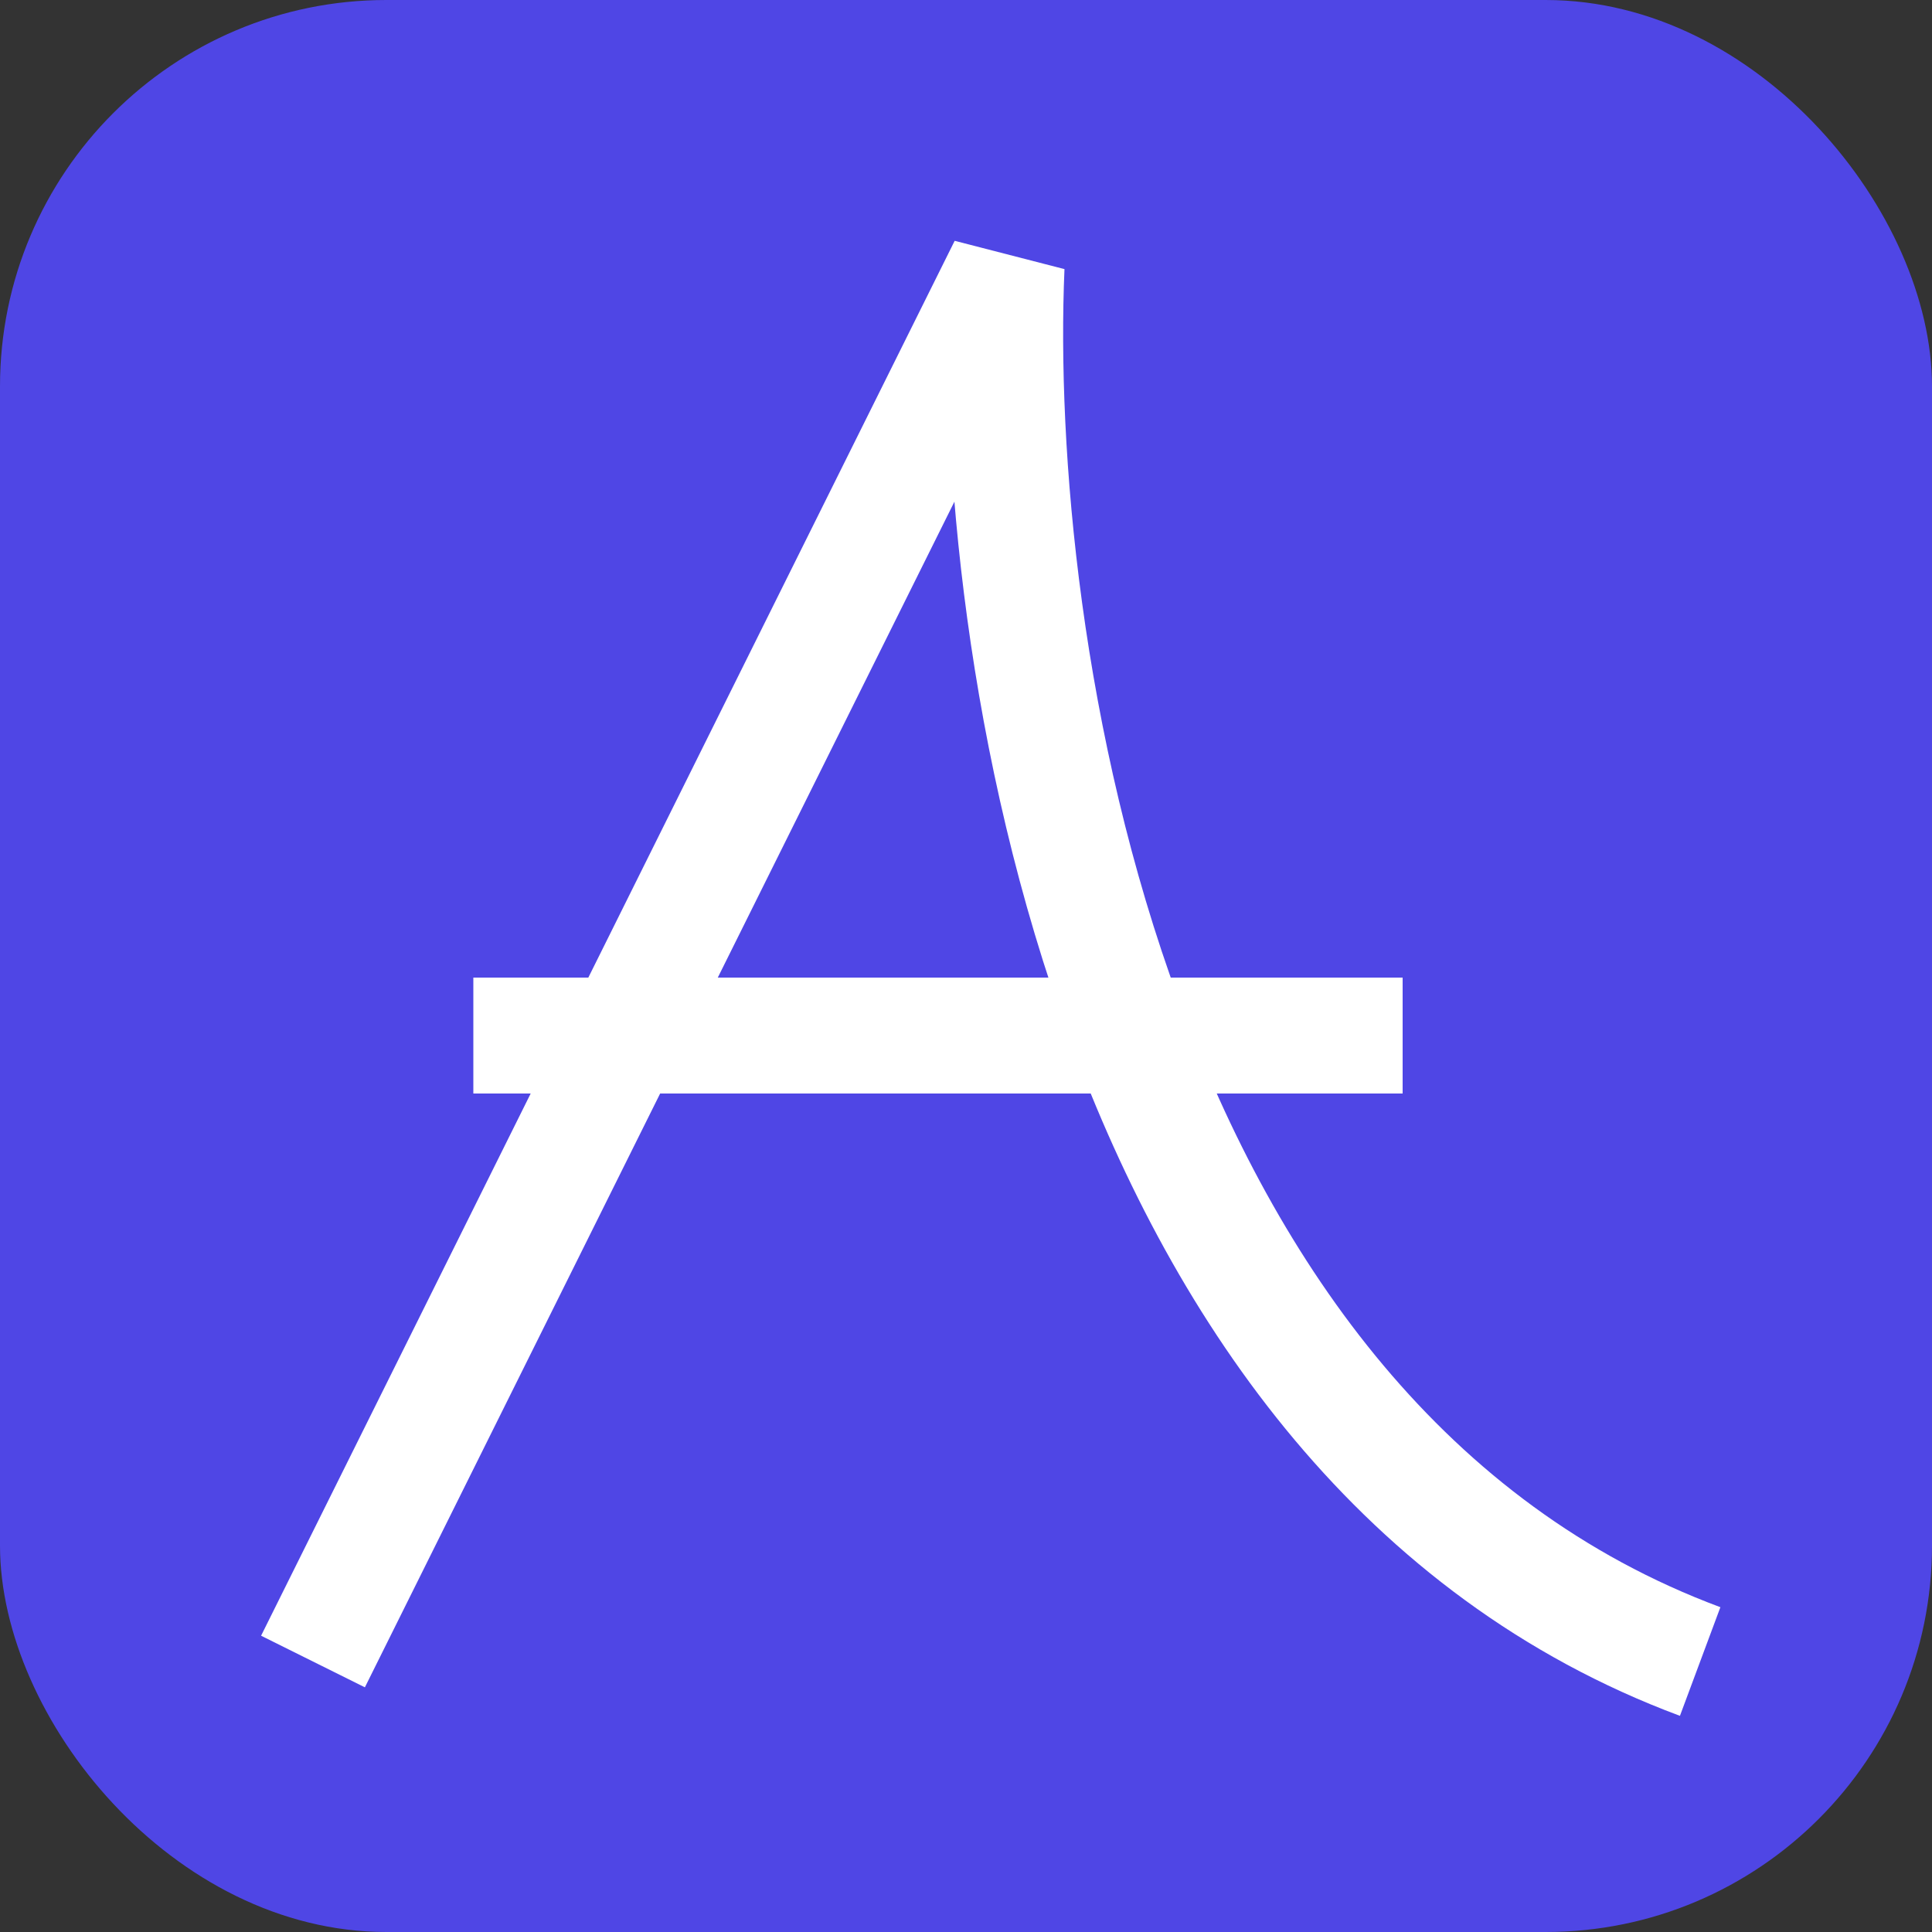 <svg width="500" height="500" viewBox="0 0 500 500" fill="none" xmlns="http://www.w3.org/2000/svg">
<rect x="0" y="0" width="500" height="500" fill="#333333" stroke="none"/>
<rect width="500" height="500" rx="100" fill="#4F46E5"/>
<path d="M81 430L260.5 69C256.333 165.5 286.4 372.8 440 430" stroke="white" stroke-width="30"/>
<path d="M122.5 268H363" stroke="white" stroke-width="30"/>
</svg>
